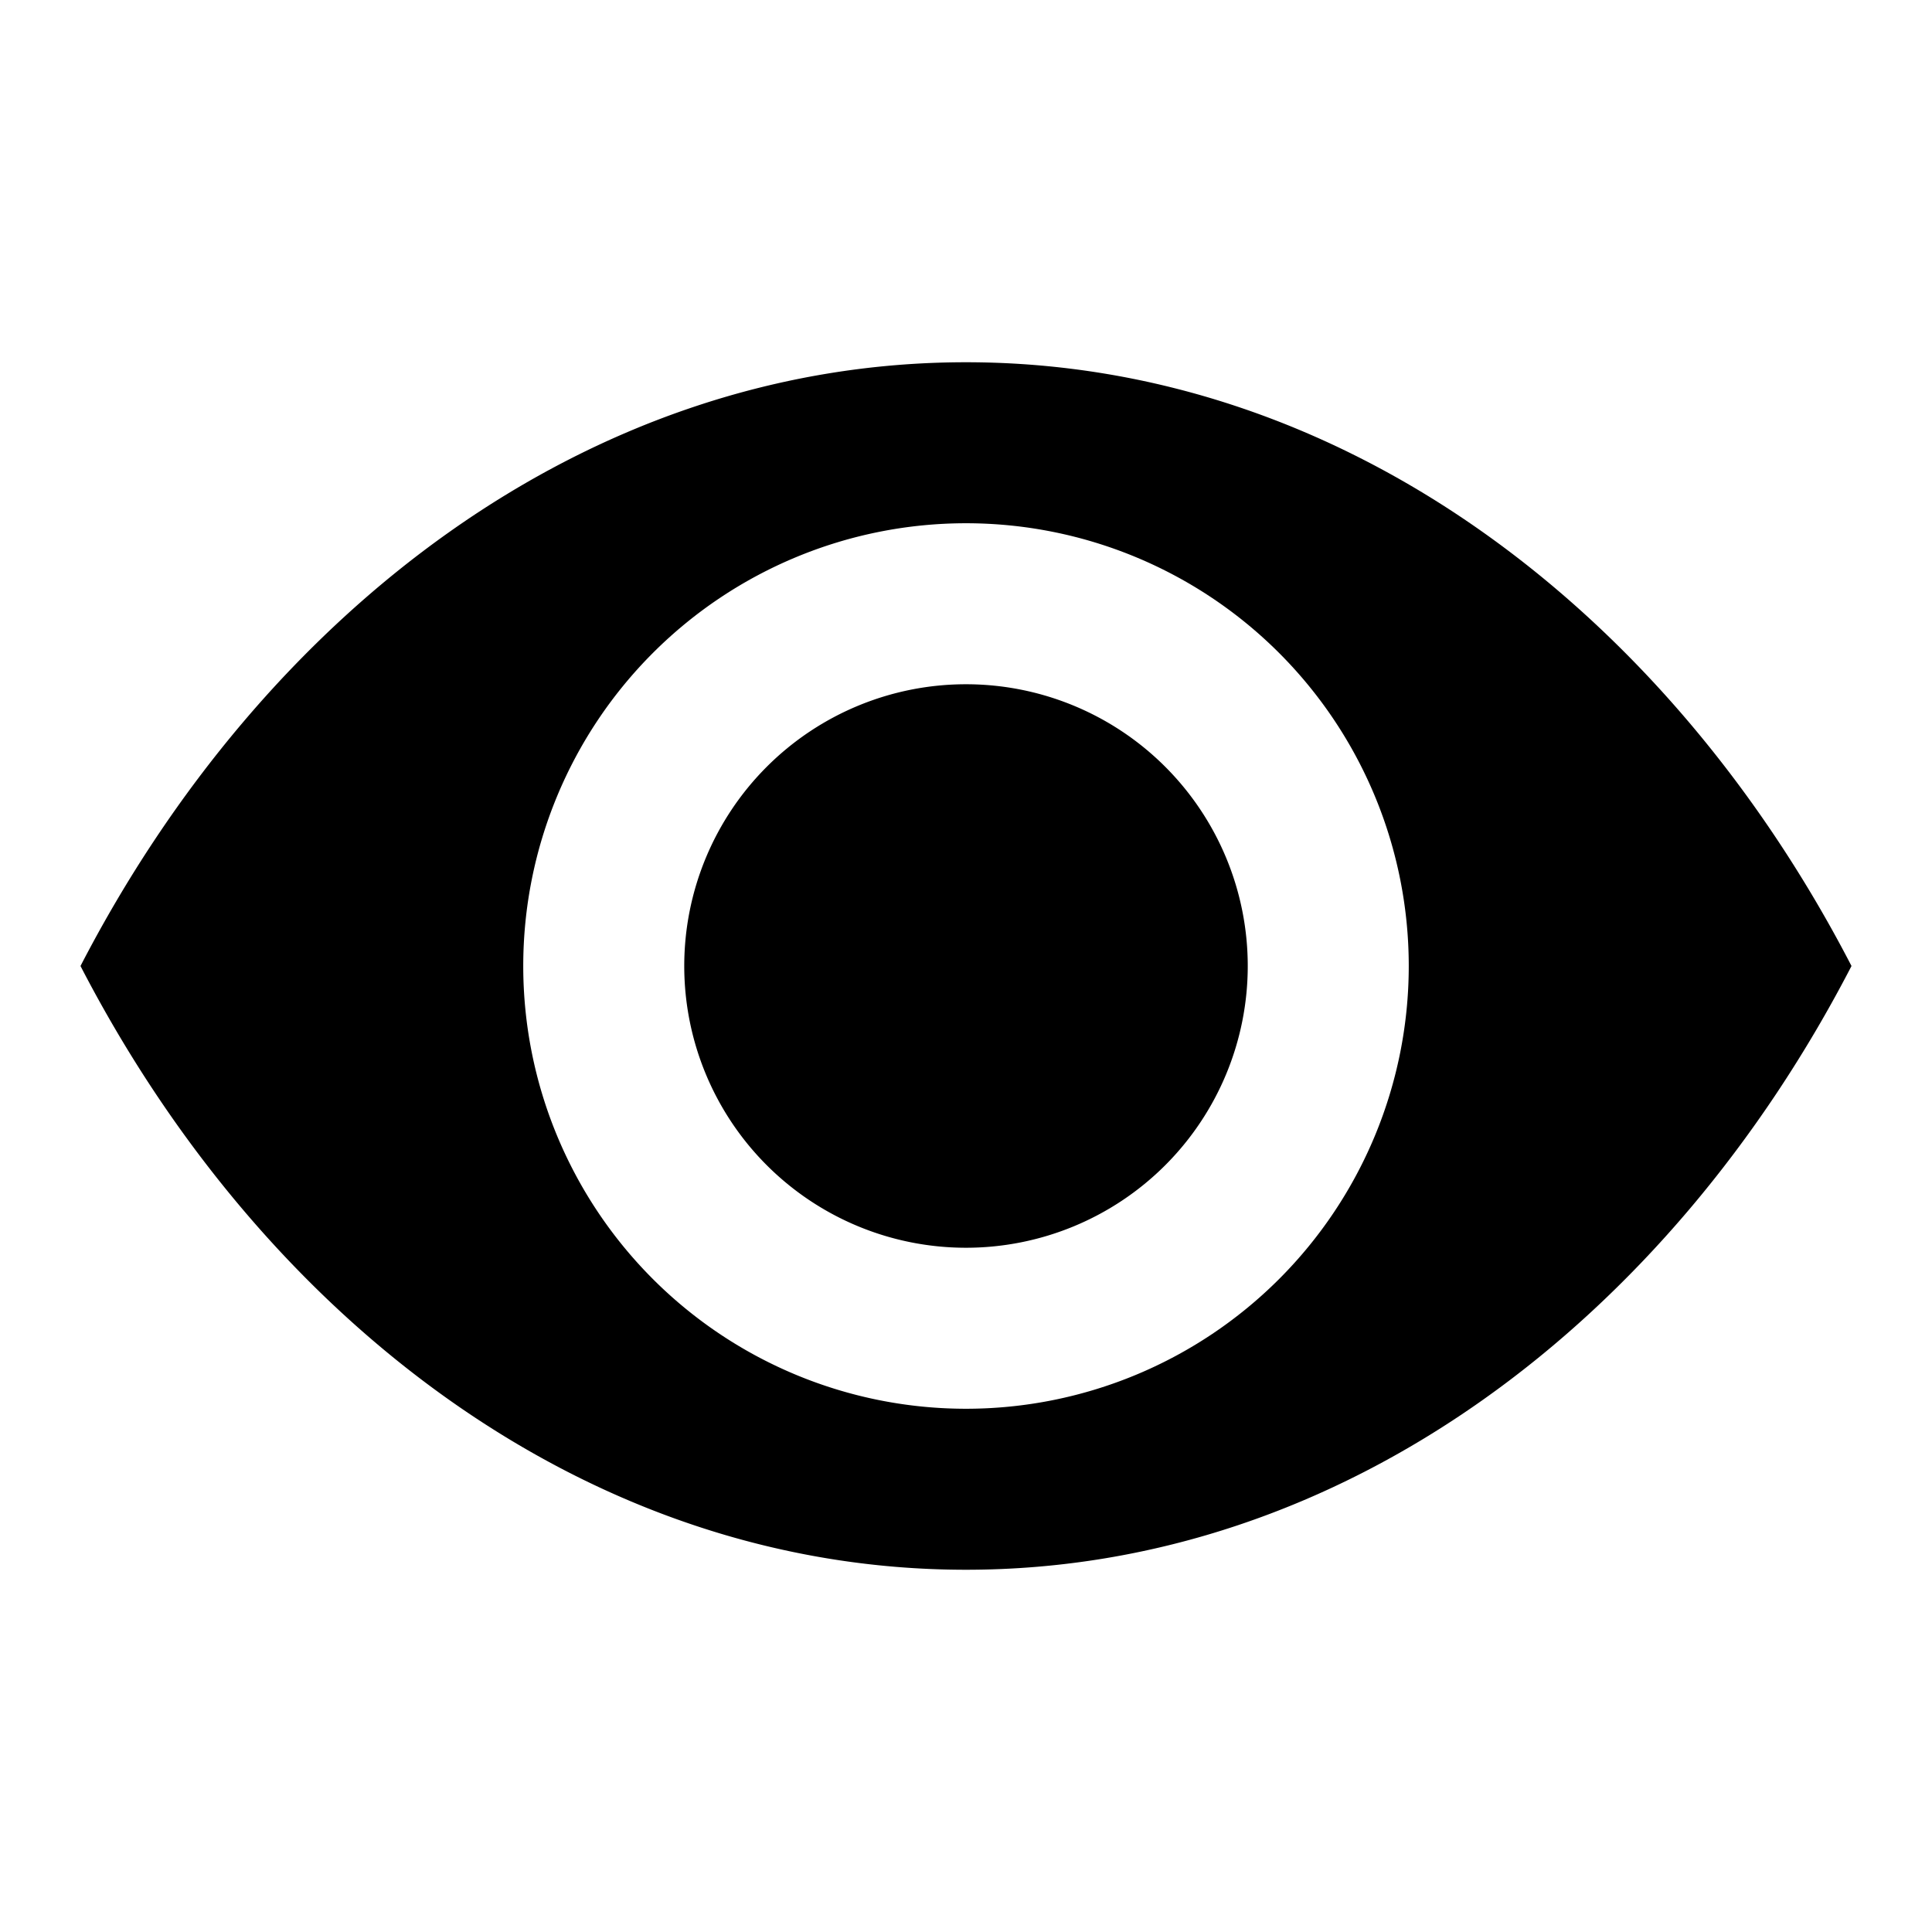 <svg xmlns="http://www.w3.org/2000/svg" viewBox="0 0 24 24" width="16" height="16">
  <path fill="currentColor" d="M12 4.5C7.3 4.5 3.27 7.61 1 12c2.27 4.39 6.3 7.5 11 7.5s8.73-3.11 11-7.5C20.73 7.61 16.7 4.5 12 4.5zm0 13a5.5 5.5 0 110-11 5.5 5.5 0 010 11zm0-9a3.5 3.5 0 100 7 3.5 3.5 0 000-7z"/>
</svg>